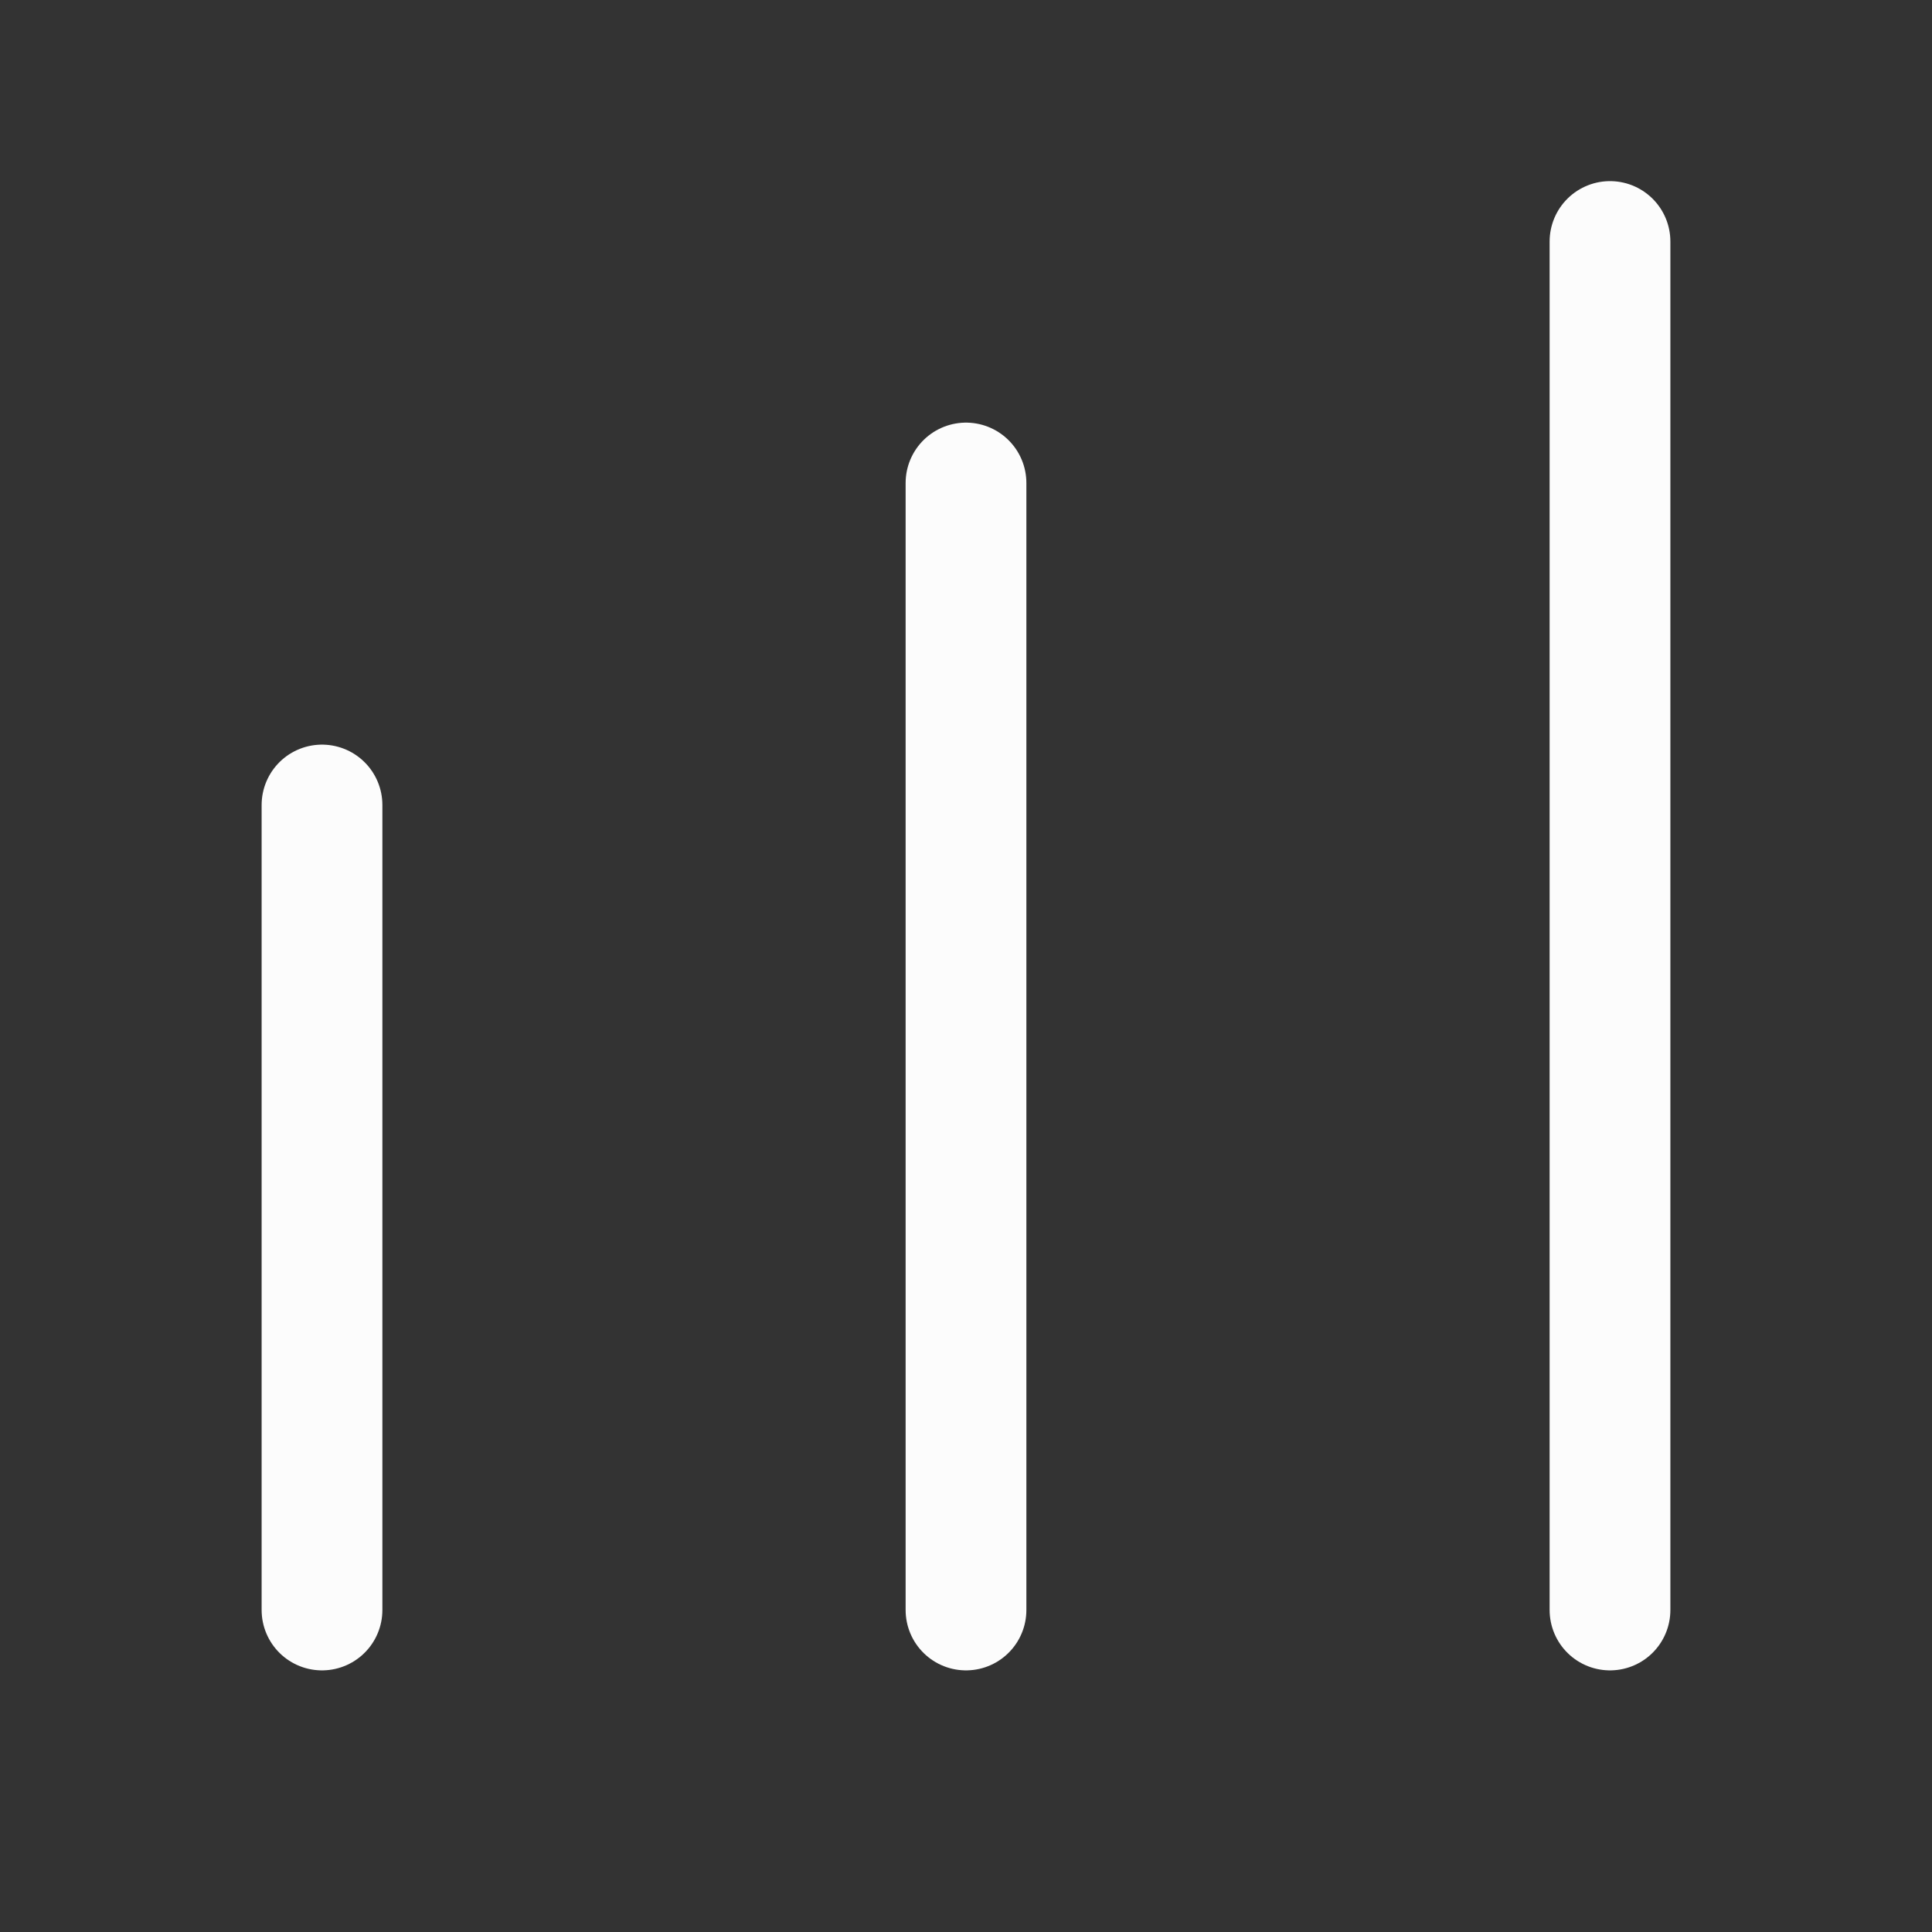 <svg width="24" height="24" viewBox="0 0 24 24" fill="none" xmlns="http://www.w3.org/2000/svg">
<rect x="0" y="0" width="24" height="24" fill="#333333" stroke="none"/>
<path d="M4 10L4 20" stroke="#FCFCFC" stroke-width="1.5" stroke-linecap="round"/>
<path d="M12 6L12 20" stroke="#FCFCFC" stroke-width="1.5" stroke-linecap="round"/>
<path d="M20 3L20 20" stroke="#FCFCFC" stroke-width="1.5" stroke-linecap="round"/>
</svg>

